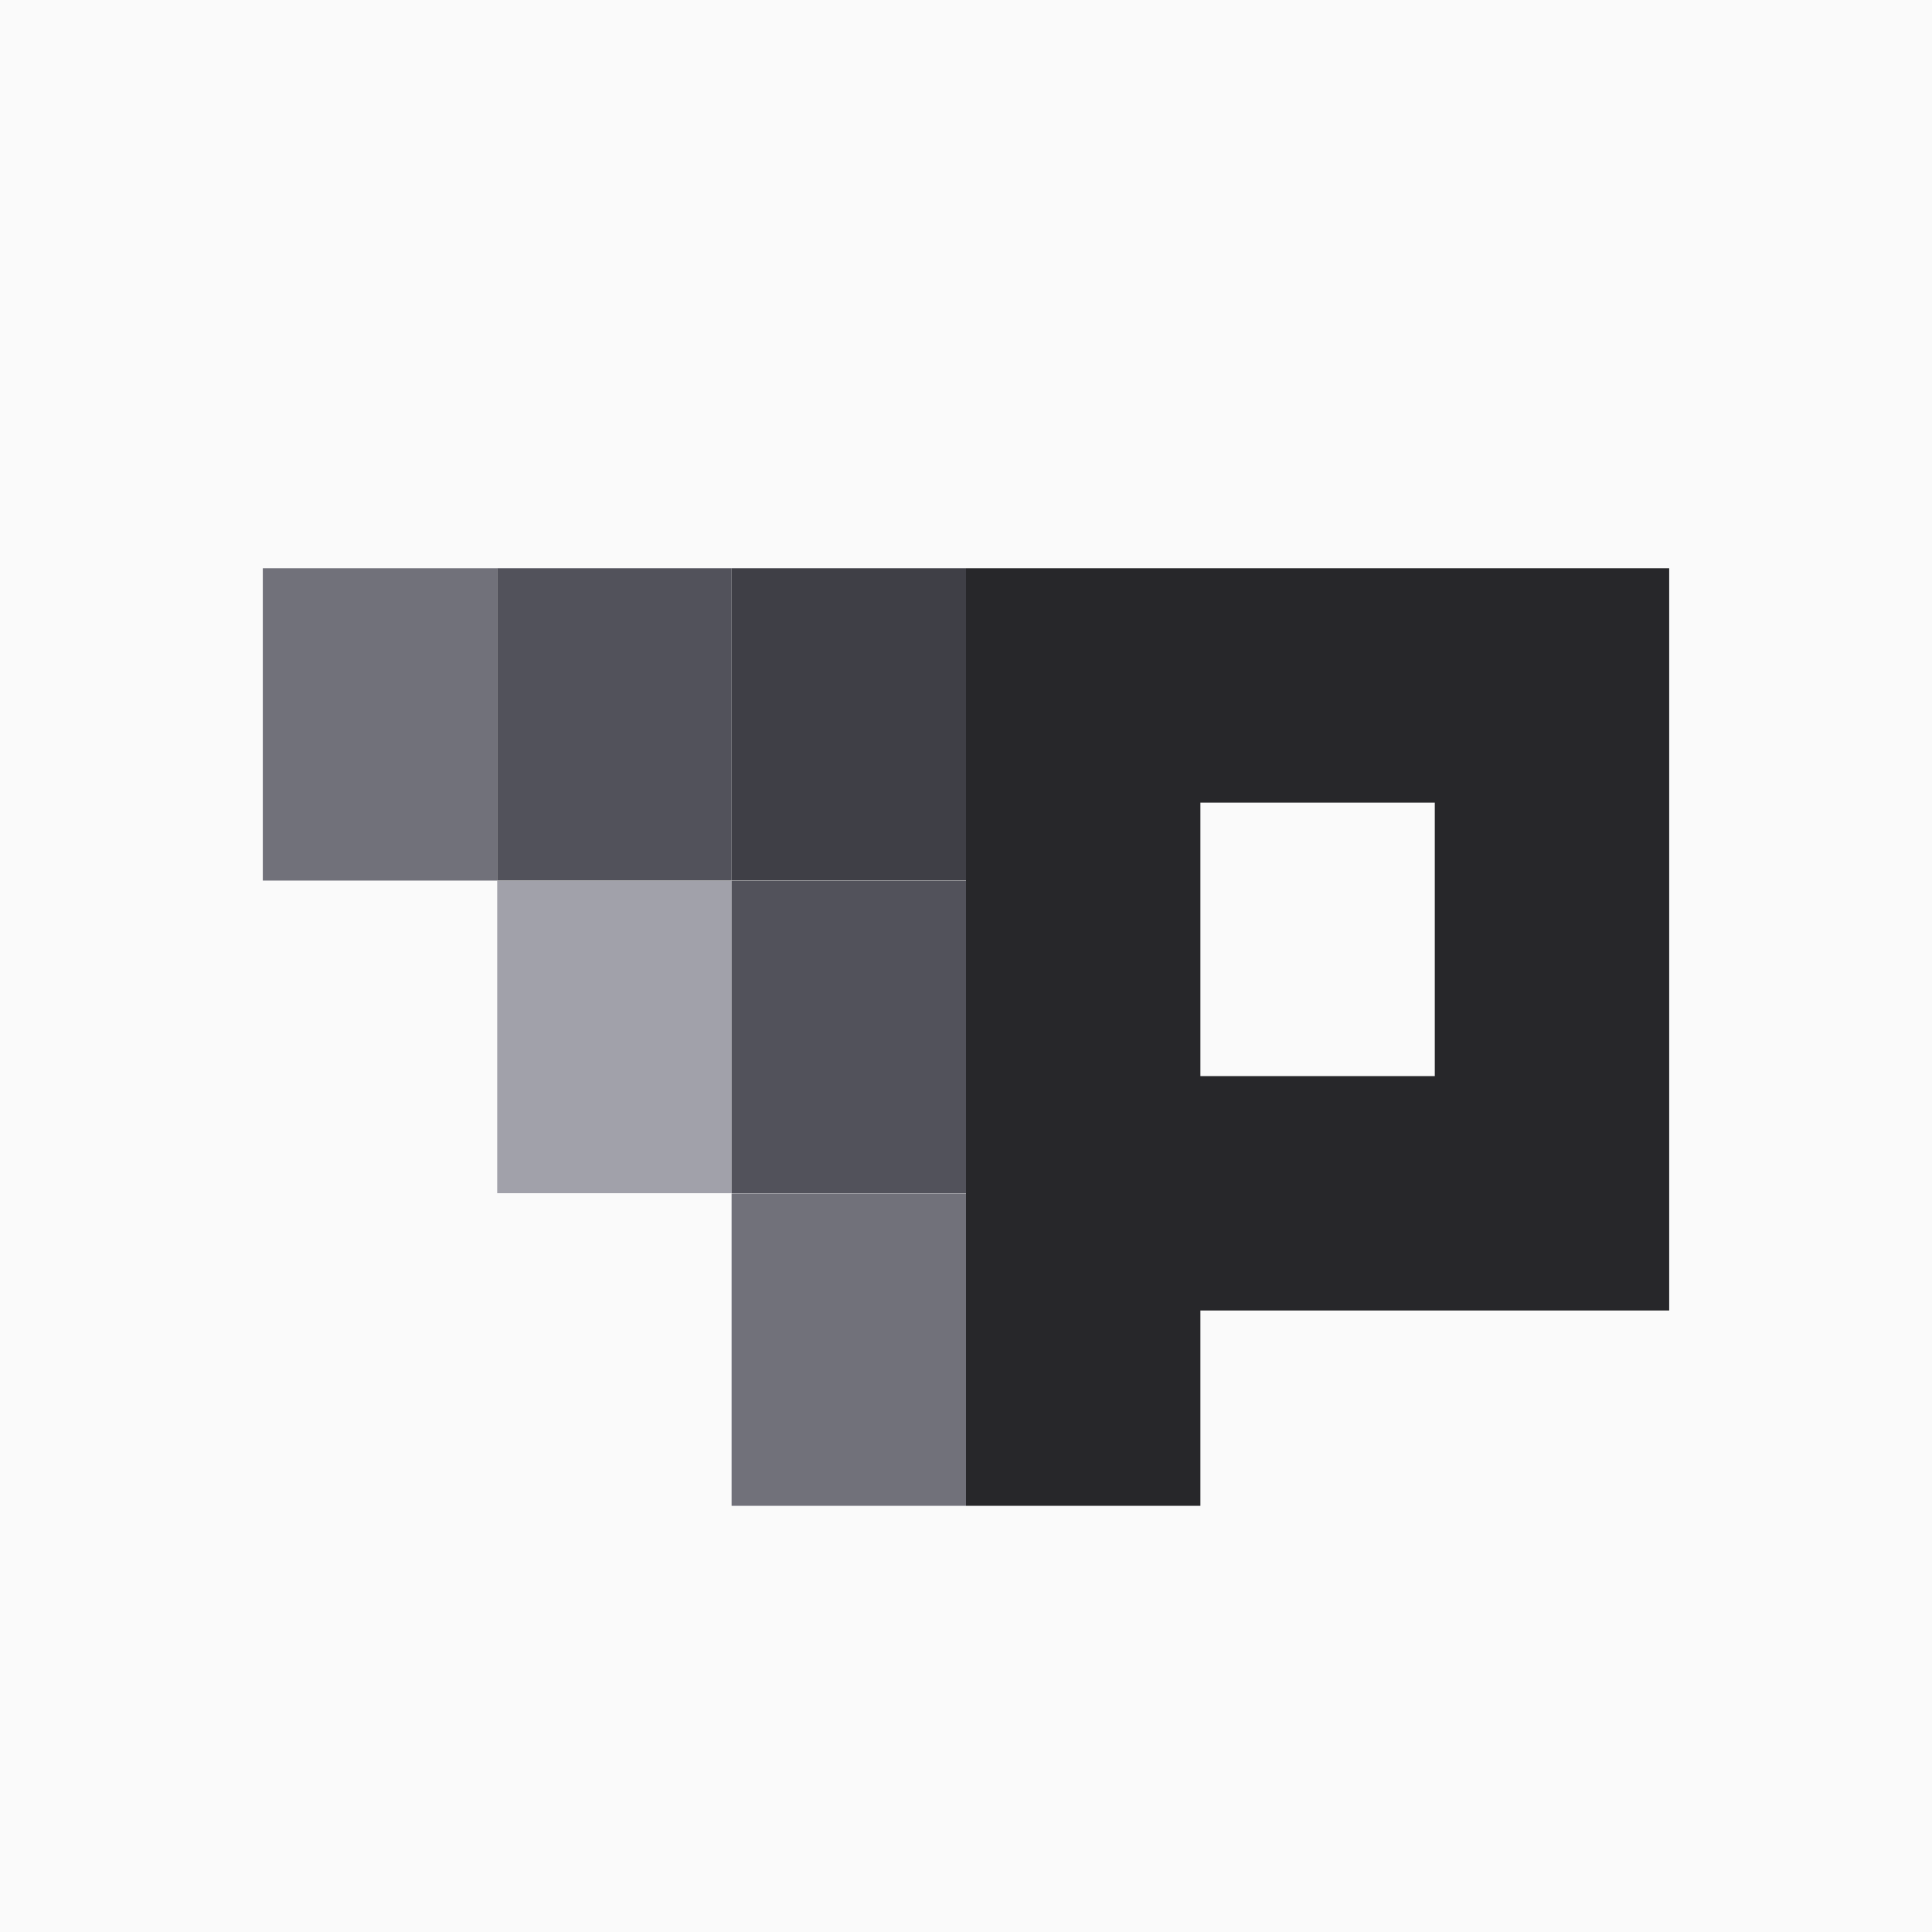 <svg width="100%" height="100%" viewBox="0 0 544 544" version="1.1" xmlns="http://www.w3.org/2000/svg" xmlns:xlink="http://www.w3.org/1999/xlink" xml:space="preserve" xmlns:serif="http://www.serif.com/" style="fill-rule:evenodd;clip-rule:evenodd;stroke-linejoin:round;stroke-miterlimit:2;">
  <rect x="0" y="0" width="544" height="544" style="fill:#fafafa;"/>  
	<rect x="206" y="336.055" width="66" height="87.945" style="fill:#71717a;"/>
	<rect x="140" y="248.028" width="66" height="87.945" style="fill:#a1a1aa;"/>
	<rect x="74" y="160" width="66" height="87.945" style="fill:#71717a;"/>
	<rect x="206" y="248.028" width="66" height="87.945" style="fill:#52525b;"/>
	<rect x="140" y="160" width="66" height="87.945" style="fill:#52525b;"/>
	<rect x="206" y="160" width="66" height="87.945" style="fill:#3f3f46;"/>
	<path d="M272,160l-0,264l66,0l-0,-55l132,0l-0,-209l-198,0Zm132,143l-66,0l-0,-77l66,0l-0,77Z" style="fill:#27272a;fill-rule:nonzero;"/>
</svg>
